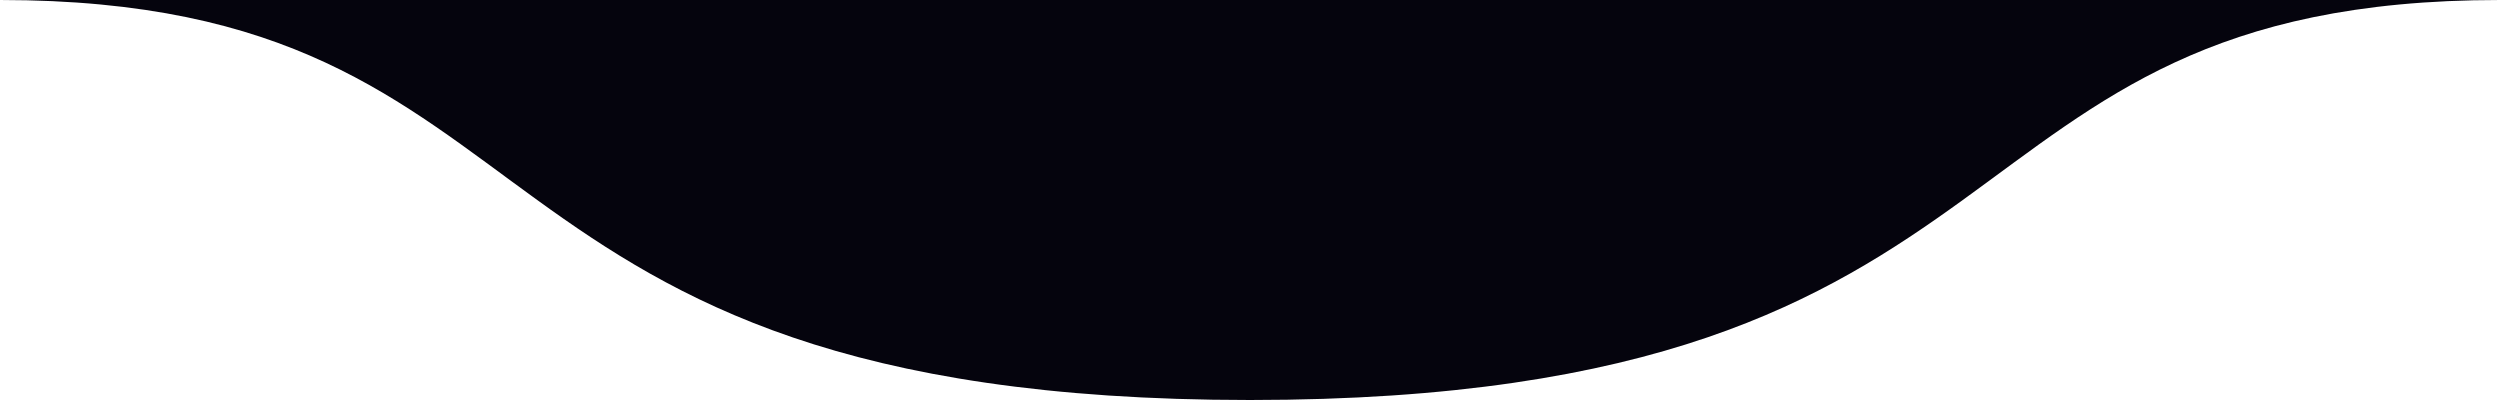 <svg width="350" height="56" viewBox="0 0 350 56" fill="none" xmlns="http://www.w3.org/2000/svg">
    <path d="M175 56C61.111 56 81.111 0 0 0H350C268.889 0 288.889 56 175 56Z" fill="#05040D"/>
</svg>
